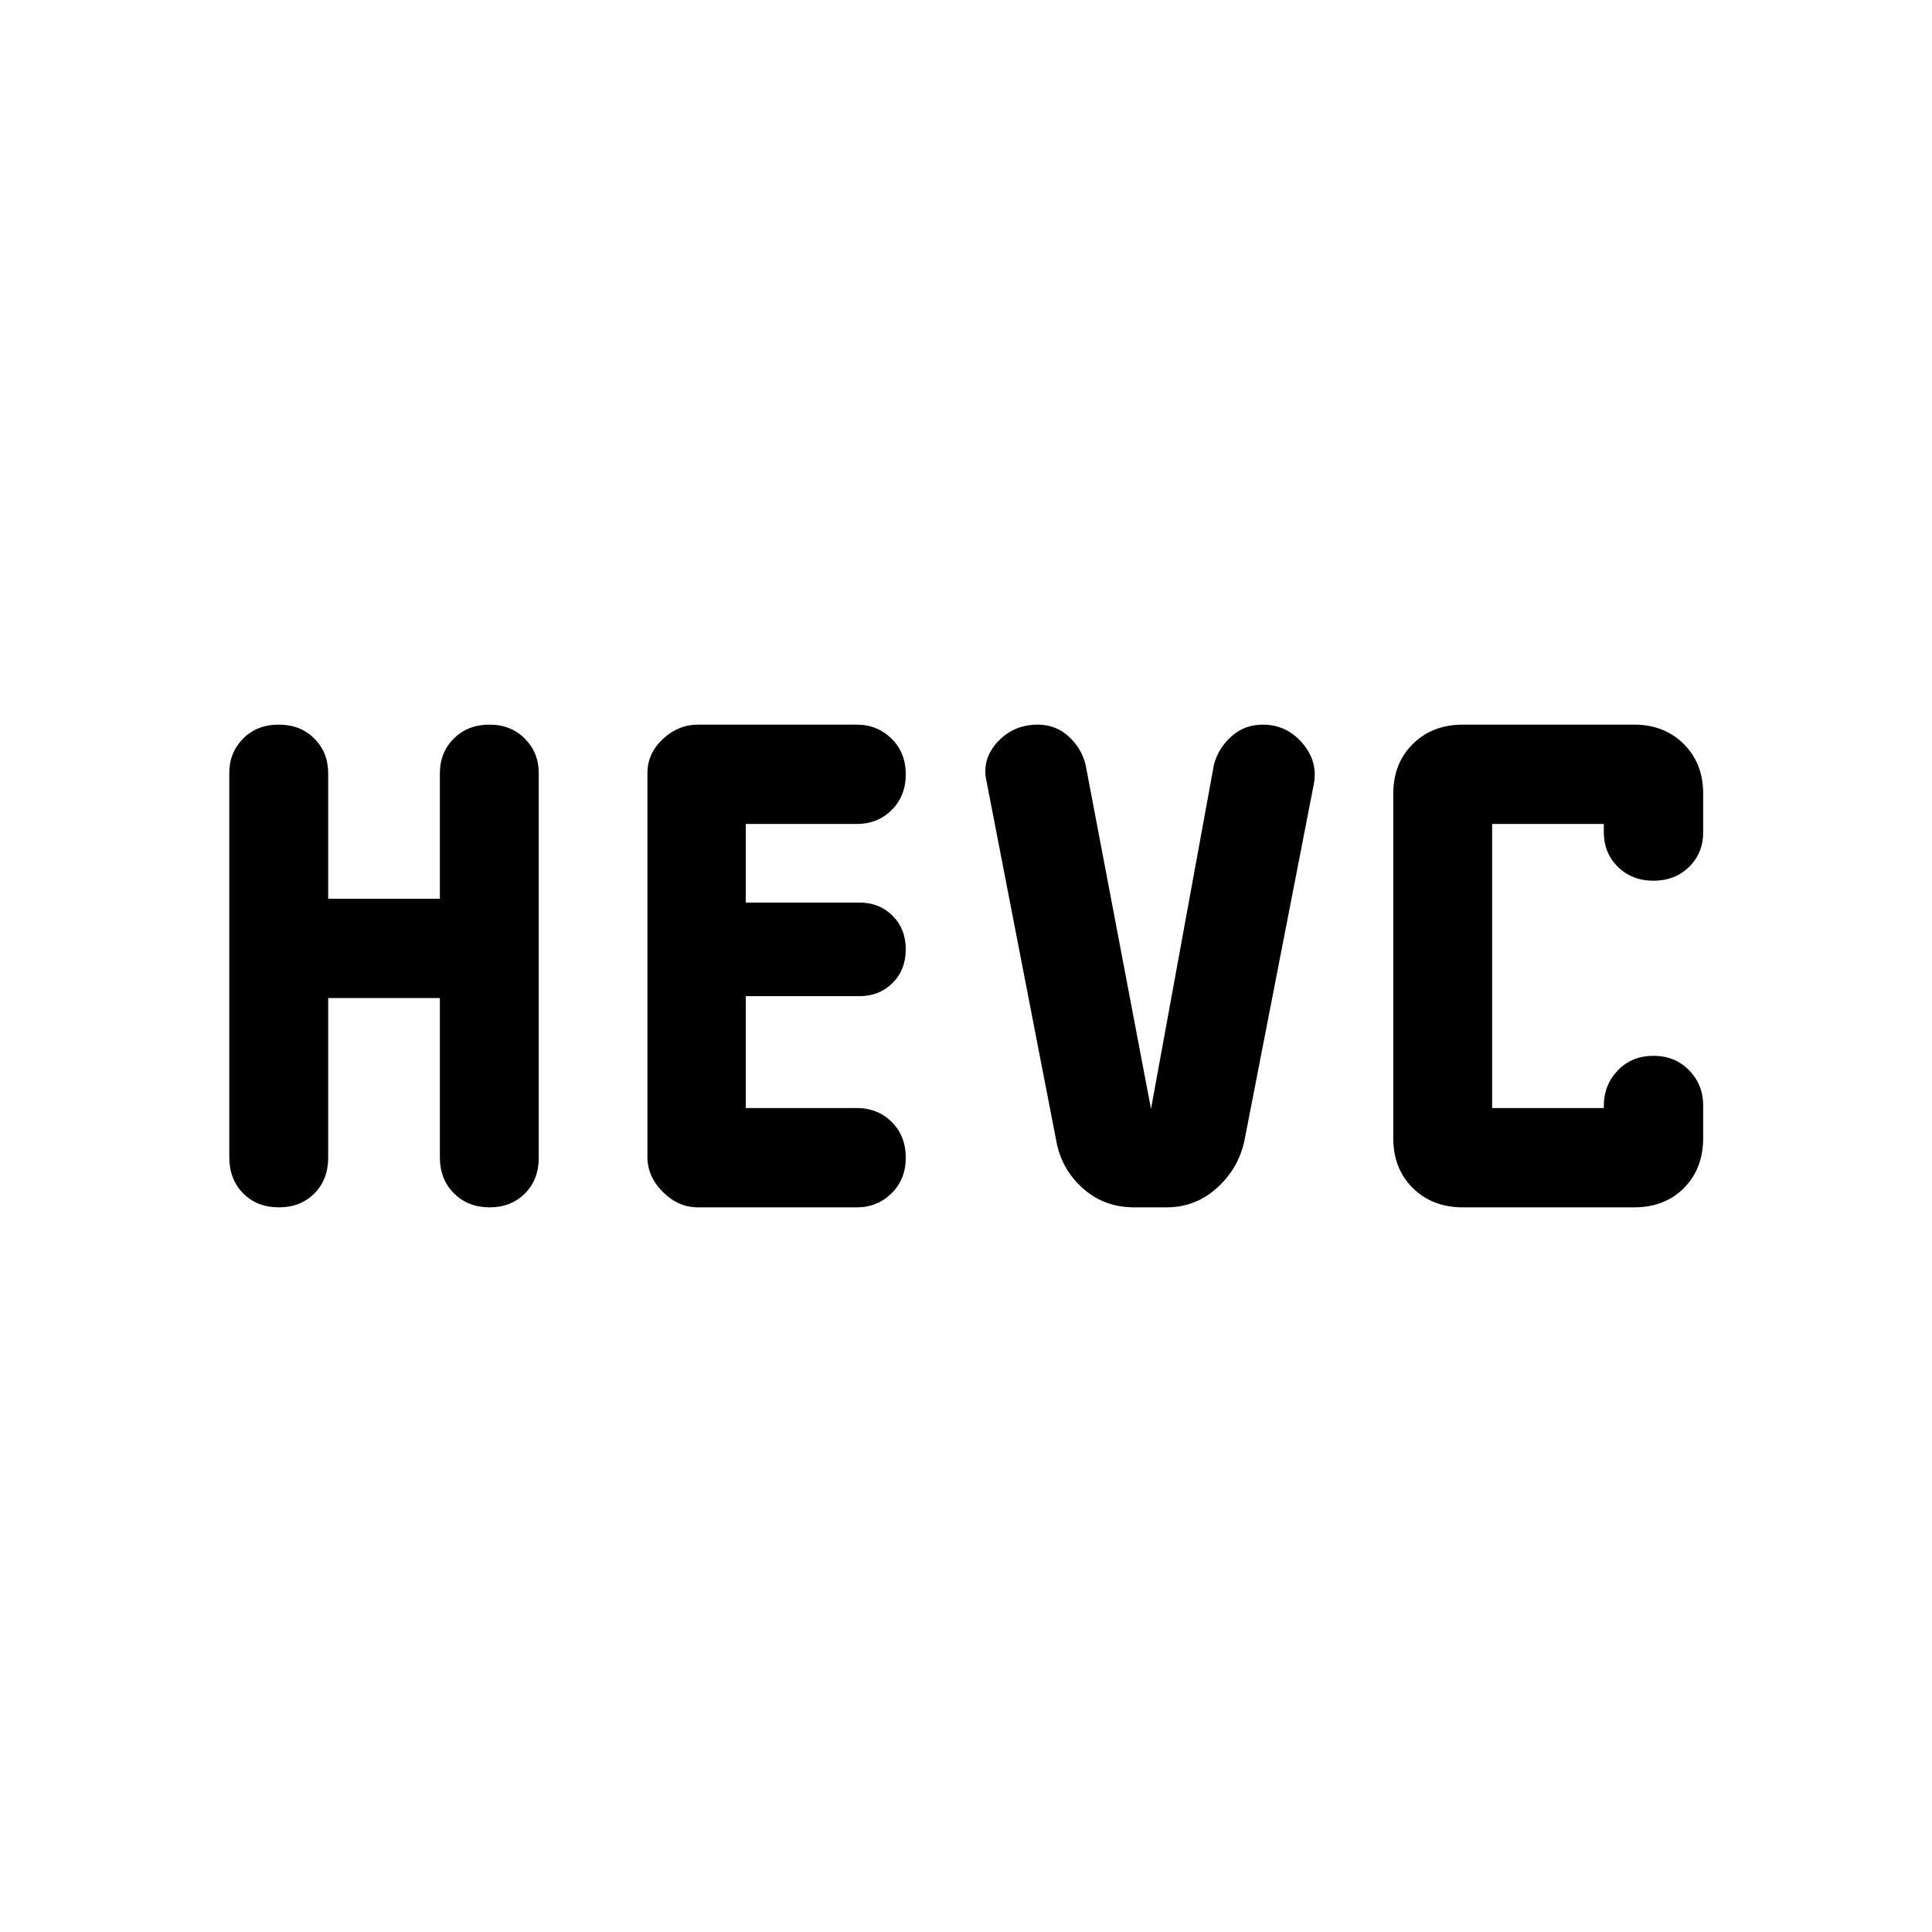 <svg xmlns="http://www.w3.org/2000/svg" height="48" viewBox="0 -960 960 960" width="48"><path d="M113.93-385v-190.95q0-10.05 6.86-17.02 6.85-6.96 17.71-6.96 10.76 0 17.66 6.88 6.91 6.89 6.91 17.31v62.31h55.5v-62.31q0-10.42 6.95-17.31 6.95-6.88 17.71-6.88 10.66 0 17.56 6.96 6.91 6.97 6.91 17.02v191.19q0 10.92-6.89 17.81-6.88 6.88-17.53 6.88-10.66 0-17.69-6.95-7.02-6.96-7.02-17.98v-79.07h-55.5v79.31q0 10.92-6.89 17.81-6.89 6.88-17.56 6.88-10.87 0-17.78-6.95-6.91-6.96-6.91-17.98Zm207.77-.17v-190.66q0-9.78 7.66-16.94 7.66-7.16 17.44-7.16h78.92q10.2 0 17.27 6.95 7.08 6.95 7.08 17.71 0 10.76-6.96 17.73-6.96 6.97-17.48 6.97h-55.06v39.05h56.5q9.9 0 16.45 6.55 6.55 6.55 6.55 16.7 0 10.15-6.55 16.7-6.55 6.55-16.45 6.55h-56.5v55.59h55.06q10.52 0 17.48 6.95 6.96 6.95 6.96 17.71 0 10.76-7.08 17.73-7.07 6.97-17.27 6.97H346.8q-9.78 0-17.44-7.66-7.66-7.66-7.66-17.44Zm203.15-7.96L490.3-571.24q-2.73-11.24 5.27-19.97 8-8.72 20.04-8.72 9 0 15.41 5.86t8.41 14.09L571.93-409l31.24-170.91q2-8.05 8.56-14.04 6.56-5.98 15.77-5.98 11.81 0 19.68 9.22 7.86 9.23 5.62 20.47l-34.5 177.26q-3.01 13.73-13.66 23.32t-25.09 9.59H563.6q-15.06 0-25.67-9.59-10.61-9.59-13.08-23.47Zm201.99 33.06q-15.06 0-24.8-9.59-9.74-9.6-9.74-24.84v-171q0-15.24 9.75-24.84 9.74-9.59 24.75-9.59h85.19q15 0 24.66 9.62 9.65 9.62 9.65 24.65v19.33q0 10.23-7.02 17.1-7.02 6.86-17.68 6.86-10.65 0-17.66-6.88t-7.01-17.24v-4.08h-55.5v141.14h55.5v-1q0-10.46 6.96-17.7 6.95-7.24 17.71-7.24 10.66 0 17.68 7.17 7.02 7.16 7.02 17.5v16.1q0 15.28-9.54 24.91-9.54 9.62-24.89 9.62h-85.03Z"/></svg>